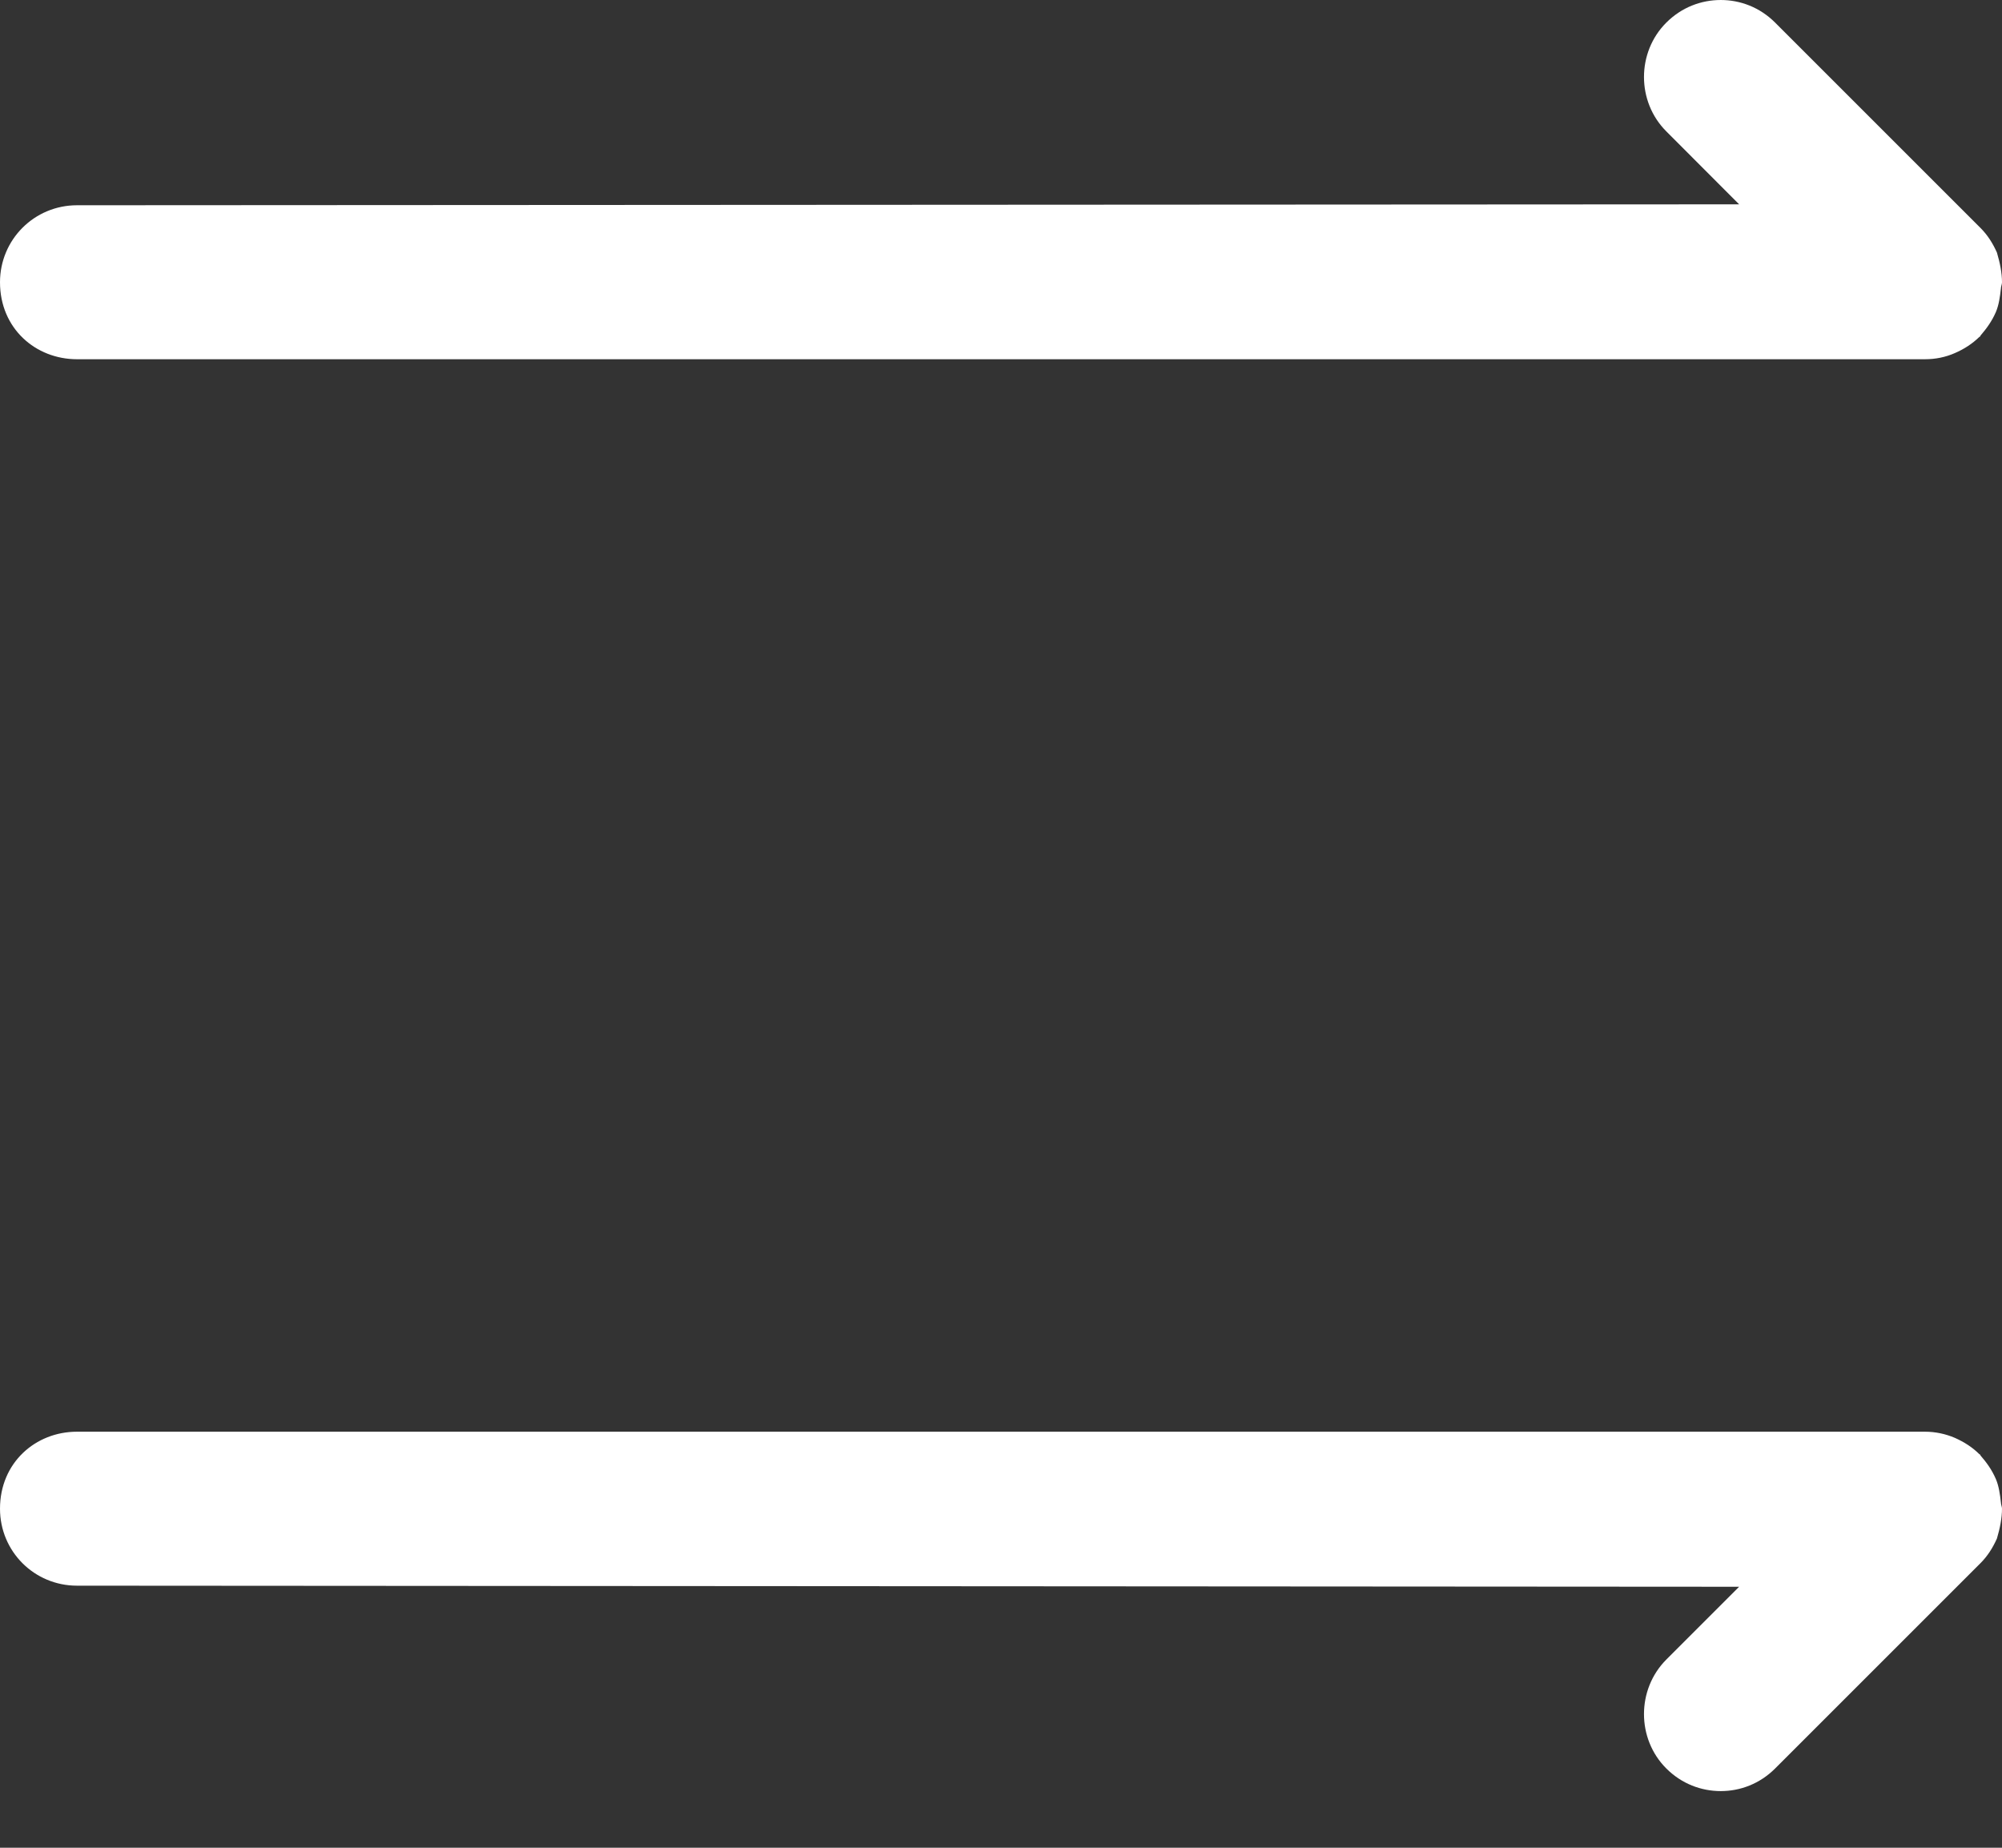 <svg width="13" height="12" viewBox="0 0 13 12" fill="none" xmlns="http://www.w3.org/2000/svg">
<rect x="0" y="0" width="13" height="12" fill="#333333" stroke="none"/>
<path d="M13 9.798C13 9.785 12.993 9.772 12.993 9.758C12.987 9.705 12.98 9.652 12.96 9.605C12.934 9.545 12.9 9.498 12.86 9.452C12.86 9.452 12.86 9.445 12.854 9.445C12.807 9.398 12.754 9.365 12.694 9.338C12.633 9.312 12.567 9.298 12.5 9.298L0.5 9.298C0.23 9.298 2.03161e-08 9.5 0 9.798C0 10.076 0.223 10.298 0.5 10.298C4.715 10.301 11.293 10.305 11.293 10.305L10.82 10.778C10.627 10.972 10.627 11.292 10.82 11.485C10.92 11.585 11.047 11.632 11.174 11.632C11.3 11.632 11.427 11.585 11.527 11.485L12.86 10.152C12.907 10.105 12.94 10.052 12.967 9.992C12.987 9.925 13 9.858 13 9.798Z" fill="white"/>
<path d="M13 1.833C13 1.847 12.993 1.86 12.993 1.873C12.987 1.927 12.98 1.98 12.96 2.027C12.934 2.087 12.9 2.133 12.86 2.18C12.86 2.18 12.86 2.187 12.854 2.187C12.807 2.233 12.754 2.267 12.694 2.293C12.633 2.32 12.567 2.333 12.5 2.333L0.5 2.333C0.23 2.333 2.03161e-08 2.132 0 1.833C0 1.556 0.223 1.333 0.5 1.333C4.715 1.331 11.293 1.327 11.293 1.327L10.82 0.853C10.627 0.66 10.627 0.34 10.82 0.147C10.92 0.047 11.047 2.00309e-05 11.174 2.00309e-05C11.3 2.00309e-05 11.427 0.047 11.527 0.147L12.86 1.48C12.907 1.527 12.94 1.58 12.967 1.64C12.987 1.707 13 1.773 13 1.833Z" fill="white"/>
</svg>
